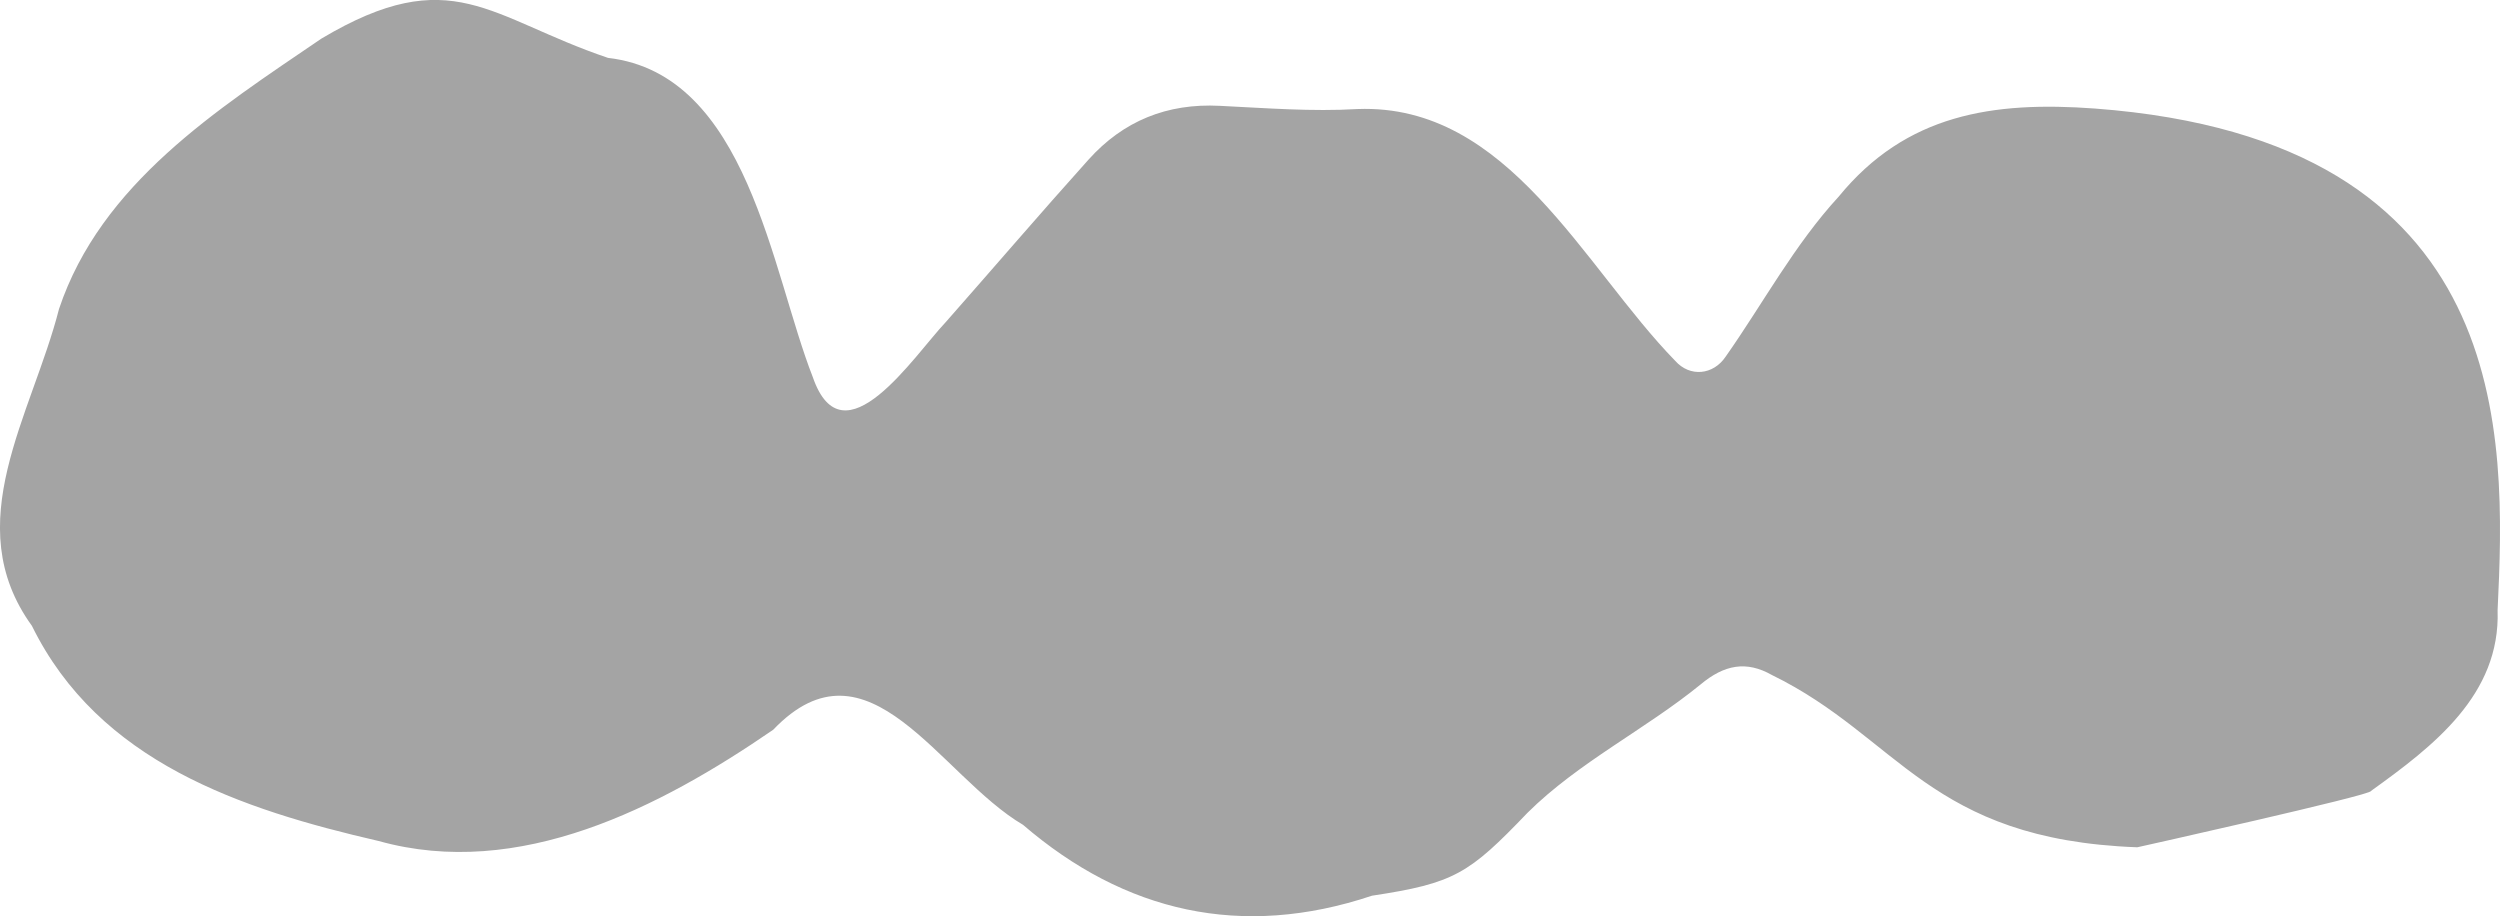 <?xml version="1.0" encoding="UTF-8"?><svg xmlns="http://www.w3.org/2000/svg" viewBox="0 0 155.91 57.14"><defs><style>.d{fill:#a4a4a4;}</style></defs><g id="a"/><g id="b"><g id="c"><path class="d" d="M133.29,52.84c-13.02-.48-14.84-6.86-22.78-10.74-1.6-.91-2.98-.65-4.46,.59-3.44,2.8-7.61,4.85-10.78,7.99-3.66,3.82-4.56,4.4-9.71,5.18-8.13,2.72-15.42,1.03-21.76-4.42-5.21-3.07-9.65-12.13-15.58-5.93-7.07,4.86-15.86,9.38-24.6,6.94-8.59-1.98-17.45-4.92-21.63-13.42-4.61-6.37,0-13.14,1.69-19.76C6.3,11.44,13.55,6.83,20.04,2.41c8.14-4.85,10.47-1.3,17.88,1.2,8.72,1.01,10.18,13.3,12.77,19.91,1.89,5.46,6.32-1.35,8.28-3.42,2.98-3.38,5.9-6.79,8.91-10.14,2.17-2.42,4.91-3.53,8.19-3.36,2.87,.14,5.75,.37,8.6,.2,9.39-.35,14.08,9.83,19.8,15.7,.92,1.04,2.38,.89,3.15-.26,2.34-3.33,4.28-6.97,7.05-9.98,4.2-5.14,9.61-5.96,15.99-5.49,26.24,1.97,25.62,20.5,25.1,31.29,.18,5.27-4,8.47-7.9,11.27,.12,.24-14.57,3.51-14.57,3.51Z"/></g></g></svg>